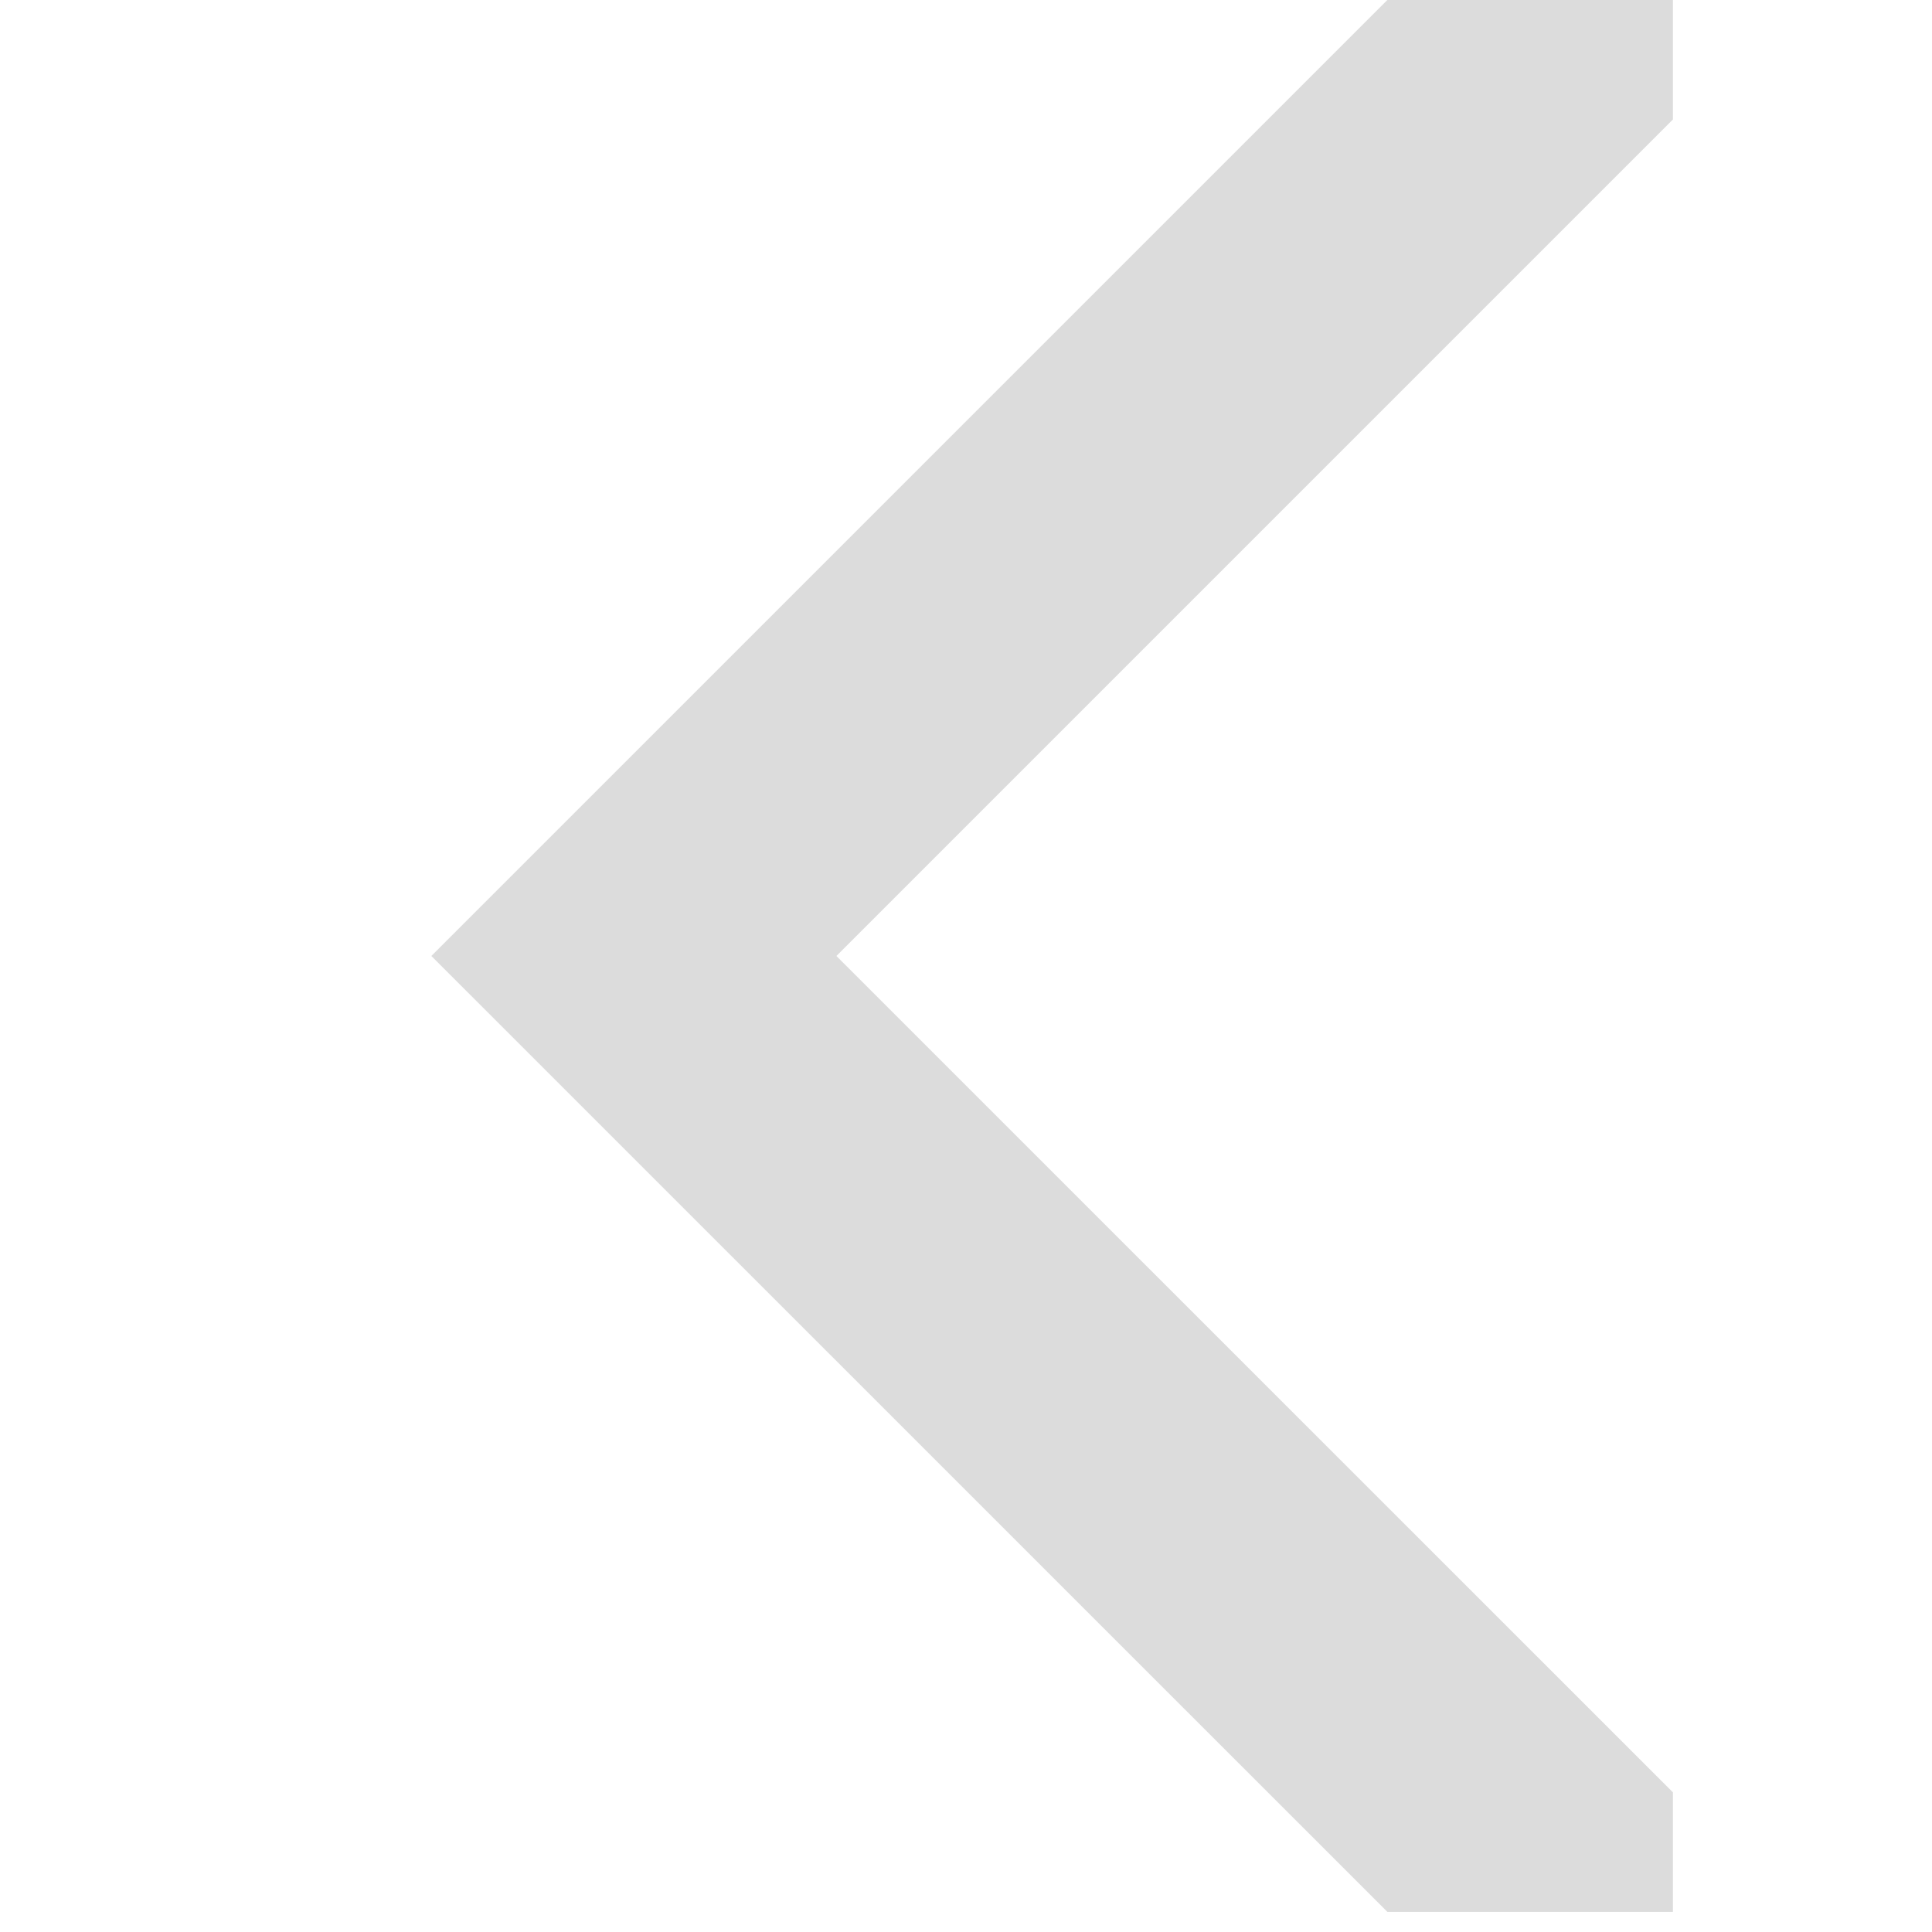 <svg width="64" xmlns="http://www.w3.org/2000/svg" height="64" viewBox="0 0 64 64" xmlns:xlink="http://www.w3.org/1999/xlink">
<path style="fill:#dcdcdc" d="M 55.418 0 L 45.957 0 L 14.289 31.668 L 45.957 63.332 L 55.418 63.332 L 55.418 59.375 L 27.707 31.668 L 55.418 3.957 Z "/>
</svg>
